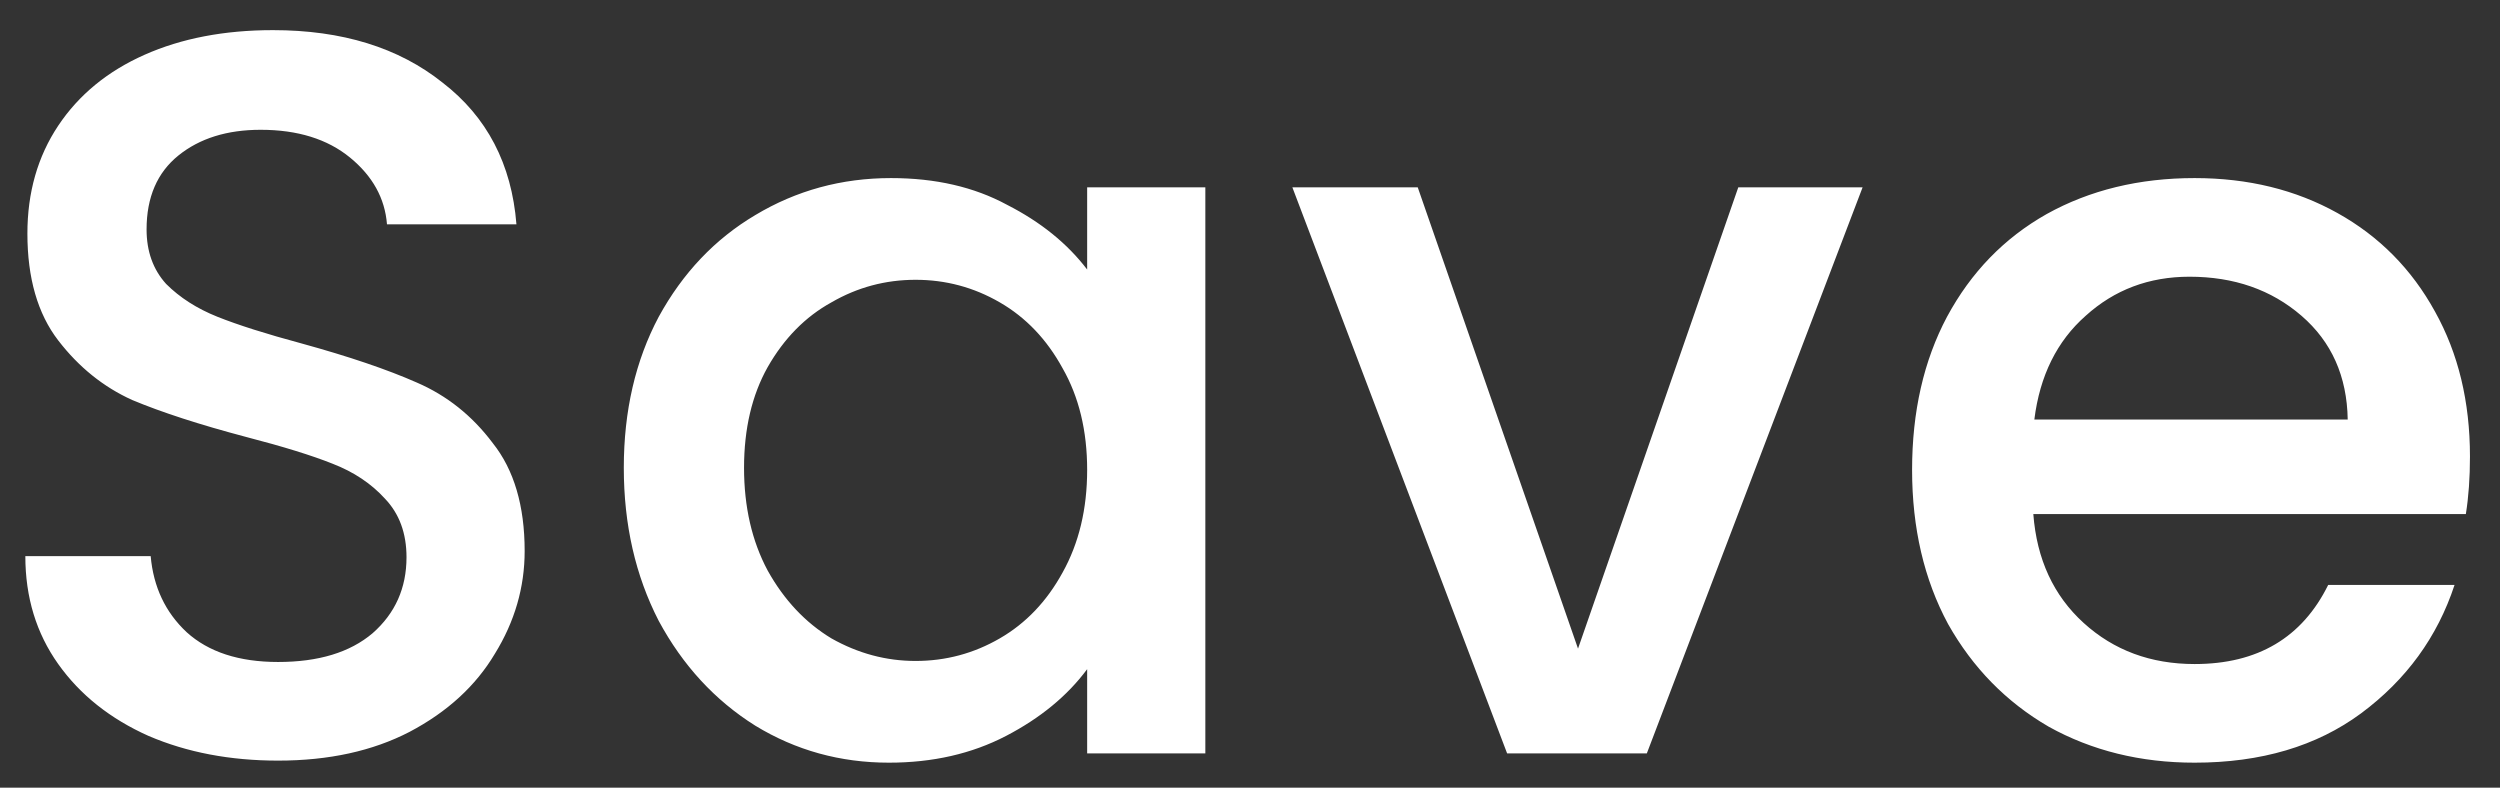 <svg width="73" height="23" viewBox="0 0 73 23" fill="none" xmlns="http://www.w3.org/2000/svg">
<rect x="0" y="0" width="73" height="23" fill="#333333" stroke="none"/>
<path d="M8.12 22.21C6.72 22.21 5.46 21.97 4.34 21.49C3.22 20.99 2.34 20.29 1.7 19.39C1.06 18.49 0.74 17.44 0.74 16.24H4.4C4.48 17.14 4.83 17.88 5.45 18.46C6.09 19.04 6.98 19.33 8.12 19.33C9.3 19.33 10.22 19.05 10.88 18.49C11.54 17.91 11.87 17.17 11.87 16.27C11.87 15.57 11.66 15 11.24 14.56C10.84 14.12 10.33 13.78 9.71 13.54C9.11 13.3 8.27 13.04 7.19 12.76C5.83 12.4 4.72 12.04 3.86 11.68C3.02 11.3 2.3 10.72 1.7 9.94C1.1 9.16 0.8 8.12 0.8 6.82C0.8 5.62 1.1 4.57 1.7 3.67C2.3 2.77 3.14 2.08 4.22 1.6C5.3 1.12 6.55 0.88 7.97 0.88C9.99 0.88 11.64 1.39 12.92 2.41C14.22 3.41 14.94 4.79 15.08 6.55H11.3C11.24 5.79 10.88 5.14 10.22 4.6C9.56 4.06 8.69 3.79 7.61 3.79C6.63 3.79 5.83 4.04 5.21 4.54C4.59 5.04 4.28 5.76 4.28 6.7C4.28 7.34 4.47 7.87 4.85 8.29C5.25 8.69 5.75 9.01 6.35 9.25C6.95 9.49 7.77 9.75 8.81 10.03C10.19 10.41 11.31 10.79 12.17 11.17C13.05 11.55 13.79 12.14 14.39 12.94C15.01 13.72 15.32 14.77 15.32 16.09C15.32 17.15 15.03 18.15 14.45 19.09C13.89 20.03 13.06 20.79 11.96 21.37C10.88 21.93 9.6 22.21 8.12 22.21ZM18.215 13.66C18.215 12 18.555 10.53 19.235 9.25C19.936 7.97 20.875 6.98 22.055 6.28C23.256 5.56 24.576 5.2 26.015 5.2C27.316 5.2 28.445 5.46 29.405 5.98C30.386 6.48 31.166 7.11 31.745 7.87V5.47H35.196V22H31.745V19.54C31.166 20.32 30.375 20.97 29.375 21.49C28.375 22.01 27.235 22.27 25.956 22.27C24.535 22.27 23.235 21.91 22.055 21.19C20.875 20.45 19.936 19.43 19.235 18.13C18.555 16.81 18.215 15.32 18.215 13.66ZM31.745 13.72C31.745 12.58 31.506 11.59 31.026 10.75C30.566 9.91 29.956 9.27 29.195 8.83C28.436 8.39 27.616 8.17 26.735 8.17C25.855 8.17 25.035 8.39 24.276 8.83C23.515 9.25 22.895 9.88 22.416 10.72C21.956 11.54 21.726 12.52 21.726 13.66C21.726 14.8 21.956 15.8 22.416 16.66C22.895 17.52 23.515 18.18 24.276 18.64C25.055 19.08 25.875 19.3 26.735 19.3C27.616 19.3 28.436 19.08 29.195 18.64C29.956 18.2 30.566 17.56 31.026 16.72C31.506 15.86 31.745 14.86 31.745 13.72ZM46.078 18.94L50.758 5.47H54.388L48.087 22H44.008L37.737 5.47H41.398L46.078 18.94ZM72.123 13.33C72.123 13.95 72.083 14.51 72.003 15.01H59.373C59.473 16.33 59.963 17.39 60.843 18.19C61.723 18.99 62.803 19.39 64.083 19.39C65.923 19.39 67.223 18.62 67.983 17.08H71.673C71.173 18.6 70.263 19.85 68.943 20.83C67.643 21.79 66.023 22.27 64.083 22.27C62.503 22.27 61.083 21.92 59.823 21.22C58.583 20.5 57.603 19.5 56.883 18.22C56.183 16.92 55.833 15.42 55.833 13.72C55.833 12.02 56.173 10.53 56.853 9.25C57.553 7.95 58.523 6.95 59.763 6.25C61.023 5.55 62.463 5.2 64.083 5.2C65.643 5.2 67.033 5.54 68.253 6.22C69.473 6.9 70.423 7.86 71.103 9.1C71.783 10.32 72.123 11.73 72.123 13.33ZM68.553 12.25C68.533 10.99 68.083 9.98 67.203 9.22C66.323 8.46 65.233 8.08 63.933 8.08C62.753 8.08 61.743 8.46 60.903 9.22C60.063 9.96 59.563 10.97 59.403 12.25H68.553Z" fill="white"/>
</svg>
